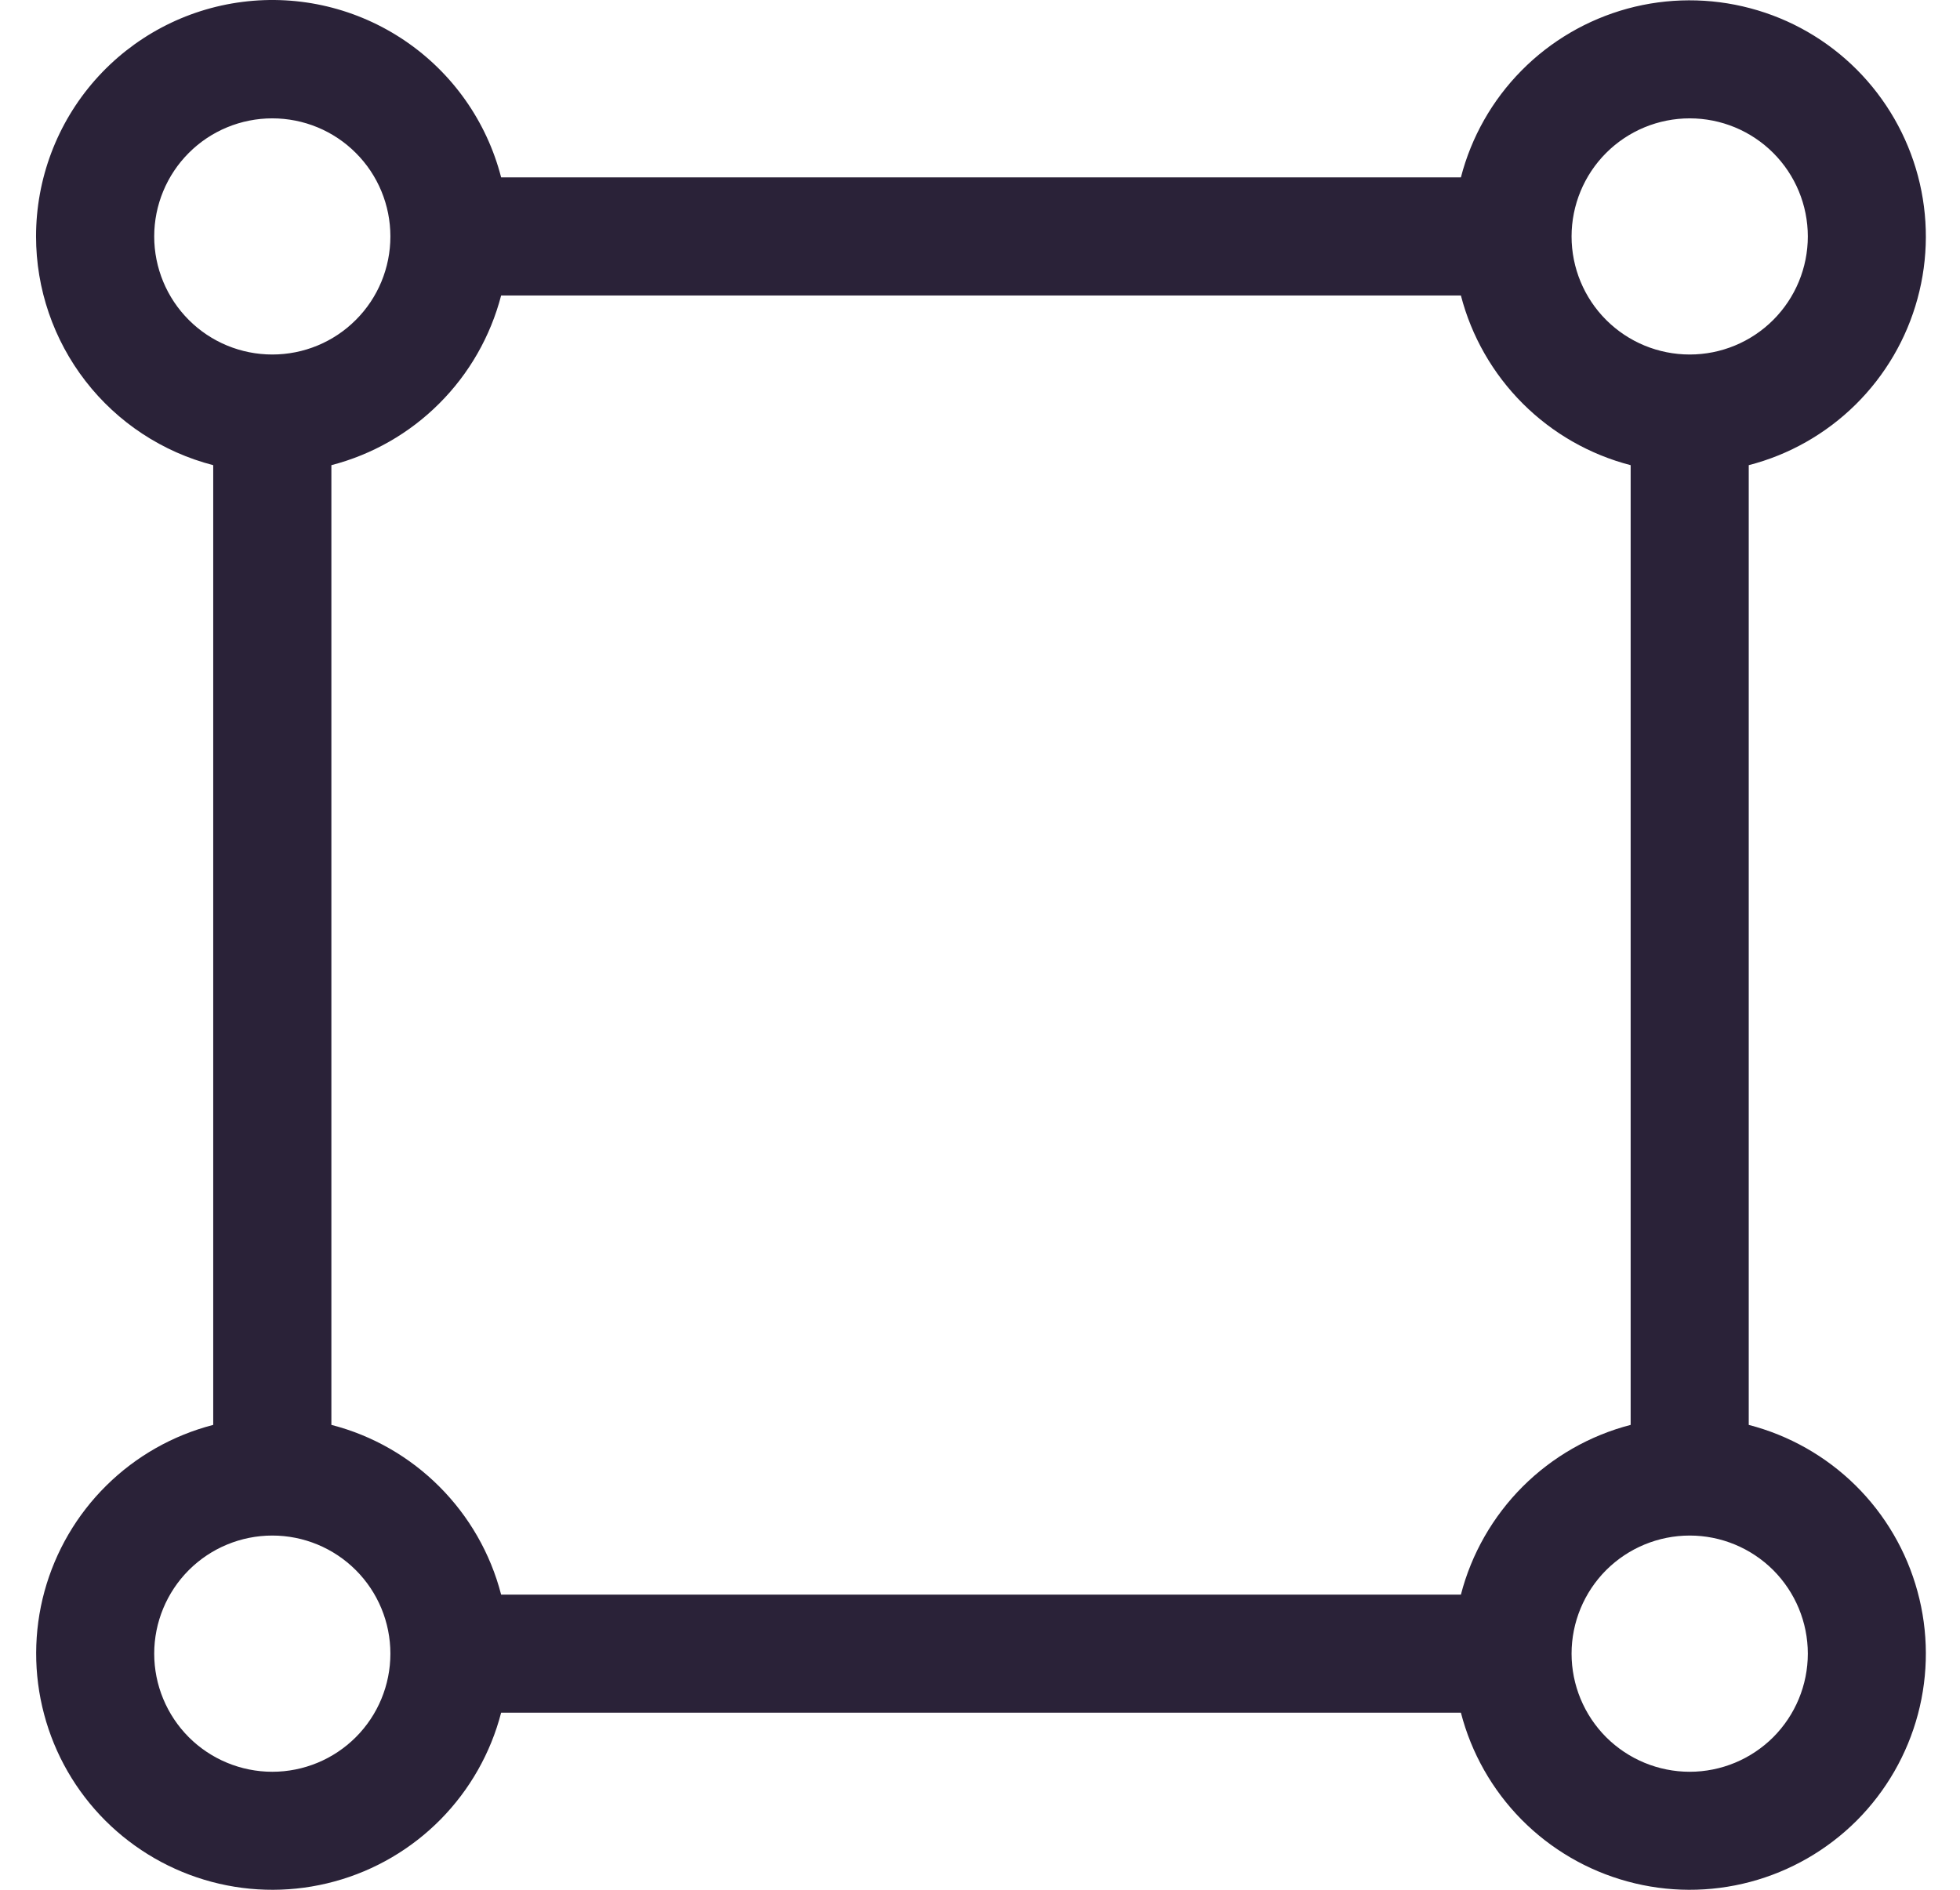 <svg width="28" height="27" viewBox="0 0 28 27" fill="none" xmlns="http://www.w3.org/2000/svg">
<path d="M3.89 1.691C3.443 1.691 3.013 1.868 2.697 2.185C2.381 2.501 2.203 2.931 2.203 3.378C2.203 3.826 2.381 4.255 2.697 4.571C3.013 4.888 3.443 5.065 3.89 5.065C4.338 5.065 4.767 4.888 5.083 4.571C5.4 4.255 5.577 3.826 5.577 3.378C5.577 2.931 5.4 2.501 5.083 2.185C4.767 1.868 4.338 1.691 3.89 1.691ZM0.515 3.378C0.515 2.556 0.814 1.762 1.357 1.145C1.9 0.528 2.65 0.13 3.465 0.027C4.28 -0.077 5.106 0.121 5.786 0.583C6.466 1.044 6.954 1.738 7.159 2.534H20.87C21.019 1.958 21.317 1.432 21.735 1.009C22.153 0.585 22.676 0.28 23.25 0.123C23.823 -0.033 24.429 -0.035 25.004 0.118C25.579 0.27 26.103 0.572 26.524 0.993C26.944 1.414 27.246 1.938 27.399 2.513C27.552 3.088 27.55 3.693 27.393 4.267C27.237 4.841 26.931 5.363 26.508 5.781C26.084 6.199 25.558 6.498 24.982 6.646V20.358C25.558 20.507 26.084 20.805 26.508 21.223C26.931 21.641 27.237 22.164 27.393 22.738C27.55 23.311 27.552 23.917 27.399 24.492C27.246 25.067 26.944 25.591 26.524 26.012C26.103 26.432 25.579 26.734 25.004 26.887C24.429 27.04 23.823 27.038 23.25 26.881C22.676 26.725 22.153 26.419 21.735 25.996C21.317 25.572 21.019 25.046 20.87 24.47H7.159C7.01 25.046 6.711 25.572 6.293 25.996C5.875 26.419 5.353 26.725 4.779 26.881C4.205 27.038 3.6 27.04 3.025 26.887C2.45 26.734 1.926 26.432 1.505 26.012C1.084 25.591 0.782 25.067 0.63 24.492C0.477 23.917 0.479 23.311 0.635 22.738C0.792 22.164 1.097 21.641 1.521 21.223C1.944 20.805 2.47 20.507 3.046 20.358V6.646C2.322 6.459 1.68 6.037 1.222 5.445C0.764 4.854 0.515 4.126 0.515 3.378ZM4.734 6.646V20.358C5.92 20.662 6.853 21.596 7.159 22.783H20.87C21.021 22.199 21.326 21.667 21.752 21.24C22.179 20.814 22.711 20.509 23.295 20.358V6.646C22.711 6.495 22.179 6.191 21.752 5.764C21.326 5.338 21.021 4.805 20.87 4.222H7.159C7.007 4.805 6.703 5.338 6.276 5.764C5.85 6.191 5.317 6.495 4.734 6.646ZM24.139 1.691C23.691 1.691 23.262 1.868 22.945 2.185C22.629 2.501 22.451 2.931 22.451 3.378C22.451 3.826 22.629 4.255 22.945 4.571C23.262 4.888 23.691 5.065 24.139 5.065C24.586 5.065 25.015 4.888 25.332 4.571C25.648 4.255 25.826 3.826 25.826 3.378C25.826 2.931 25.648 2.501 25.332 2.185C25.015 1.868 24.586 1.691 24.139 1.691ZM3.89 21.939C3.443 21.939 3.013 22.117 2.697 22.433C2.381 22.75 2.203 23.179 2.203 23.626C2.203 24.074 2.381 24.503 2.697 24.82C3.013 25.136 3.443 25.314 3.89 25.314C4.338 25.314 4.767 25.136 5.083 24.82C5.4 24.503 5.577 24.074 5.577 23.626C5.577 23.179 5.4 22.75 5.083 22.433C4.767 22.117 4.338 21.939 3.89 21.939ZM24.139 21.939C23.691 21.939 23.262 22.117 22.945 22.433C22.629 22.75 22.451 23.179 22.451 23.626C22.451 24.074 22.629 24.503 22.945 24.82C23.262 25.136 23.691 25.314 24.139 25.314C24.586 25.314 25.015 25.136 25.332 24.82C25.648 24.503 25.826 24.074 25.826 23.626C25.826 23.179 25.648 22.75 25.332 22.433C25.015 22.117 24.586 21.939 24.139 21.939Z" fill="#2A2238"/>
</svg>
